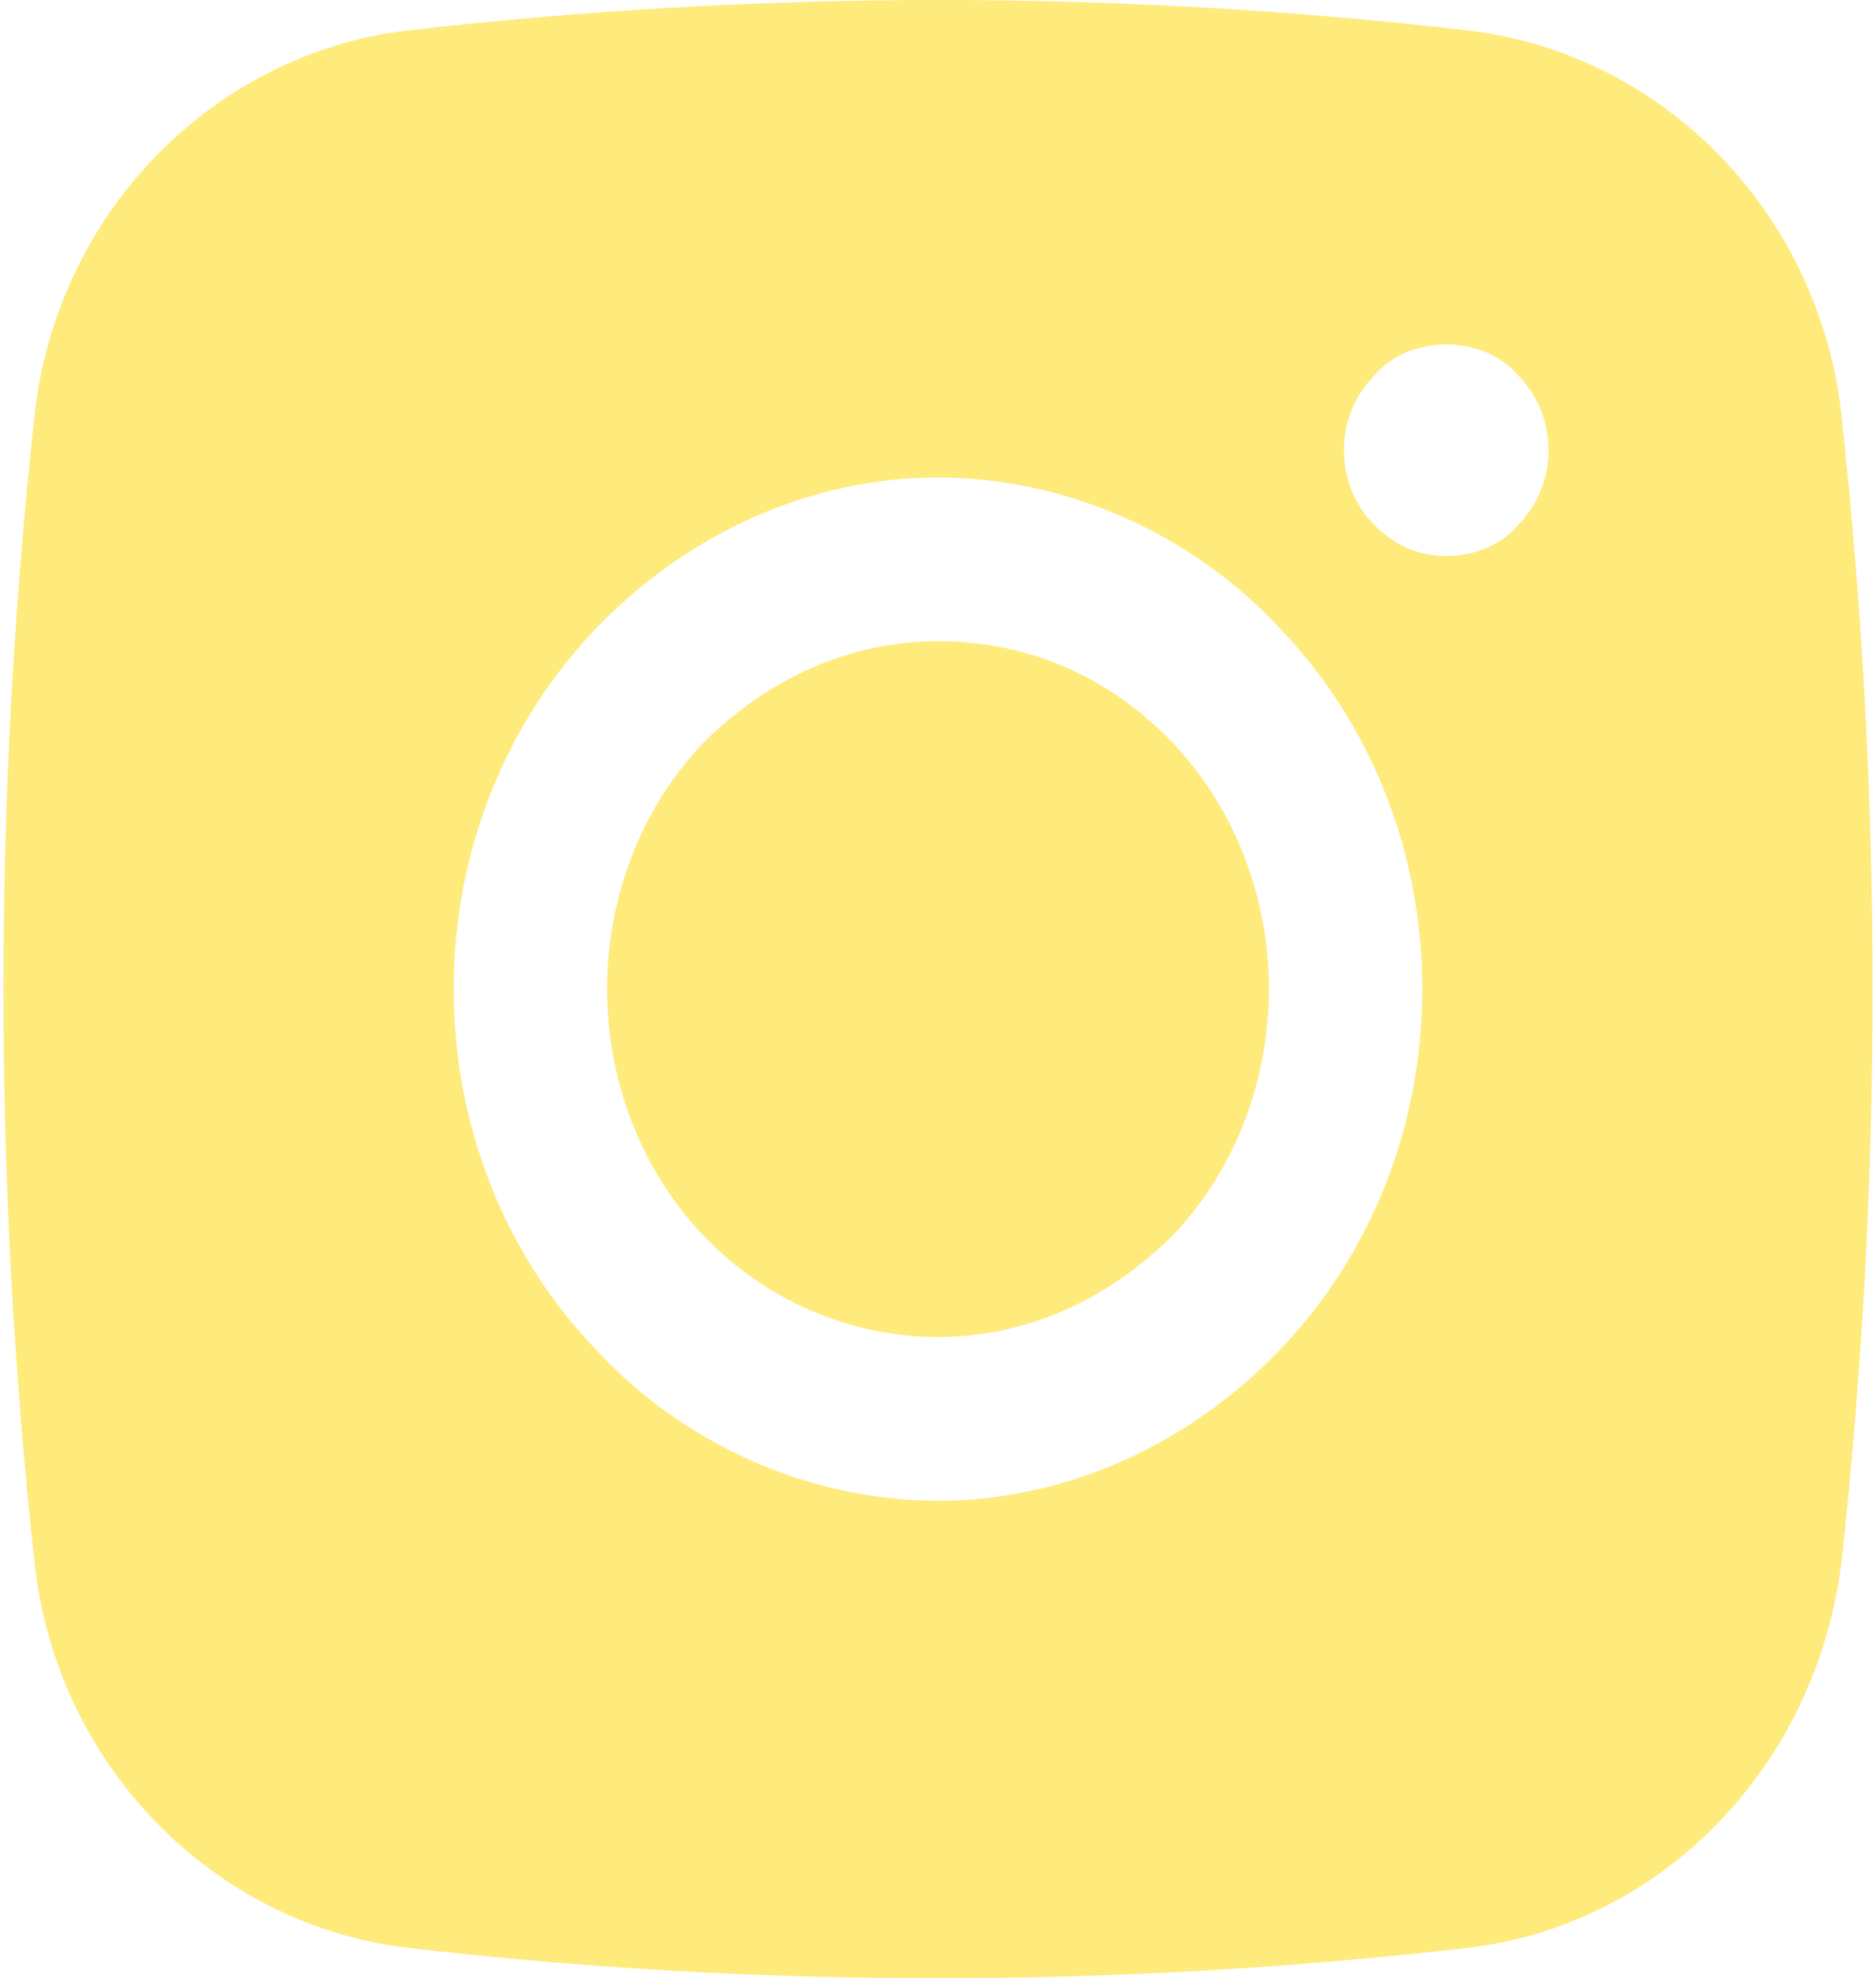 <?xml version="1.0" encoding="utf-8"?>
<!-- Generator: Adobe Illustrator 28.4.1, SVG Export Plug-In . SVG Version: 6.00 Build 0)  -->
<svg version="1.1" id="Слой_1" xmlns="http://www.w3.org/2000/svg" xmlns:xlink="http://www.w3.org/1999/xlink" x="0px" y="0px"
	 viewBox="0 0 55 58" style="enable-background:new 0 0 55 58;" xml:space="preserve">
<style type="text/css">
	.st0{fill:#FFEA7C;}
	.st1{fill-rule:evenodd;clip-rule:evenodd;fill:#FFEA7C;}
</style>
<path class="st0" d="M27.5,18.8c-2.6,0-5,1.1-6.9,3c-1.8,1.9-2.8,4.5-2.8,7.2c0,2.7,1,5.3,2.8,7.2c1.8,1.9,4.3,3,6.9,3s5-1.1,6.9-3
	c1.8-1.9,2.8-4.5,2.8-7.2c0-2.7-1-5.3-2.8-7.2C32.5,19.8,30.1,18.8,27.5,18.8z"/>
<path class="st1" d="M11.9,0.9c10.4-1.2,20.9-1.2,31.2,0C48.8,1.6,53.4,6.3,54,12.3c1.2,11.1,1.2,22.3,0,33.4
	c-0.7,6-5.2,10.7-10.9,11.4c-10.4,1.2-20.9,1.2-31.2,0C6.2,56.4,1.6,51.7,1,45.7c-1.2-11.1-1.2-22.3,0-33.4
	C1.6,6.3,6.2,1.6,11.9,0.9z M42.4,10.1c-0.8,0-1.6,0.3-2.1,0.9c-0.6,0.6-0.9,1.4-0.9,2.2c0,0.8,0.3,1.6,0.9,2.2
	c0.6,0.6,1.3,0.9,2.1,0.9c0.8,0,1.6-0.3,2.1-0.9c0.6-0.6,0.9-1.4,0.9-2.2c0-0.8-0.3-1.6-0.9-2.2C44,10.4,43.2,10.1,42.4,10.1z
	 M13.3,29c0-4,1.5-7.8,4.2-10.6c2.7-2.8,6.3-4.4,10-4.4s7.4,1.6,10,4.4c2.7,2.8,4.2,6.6,4.2,10.6c0,4-1.5,7.8-4.2,10.6
	c-2.7,2.8-6.3,4.4-10,4.4s-7.4-1.6-10-4.4C14.8,36.8,13.3,33,13.3,29z"/>
</svg>
